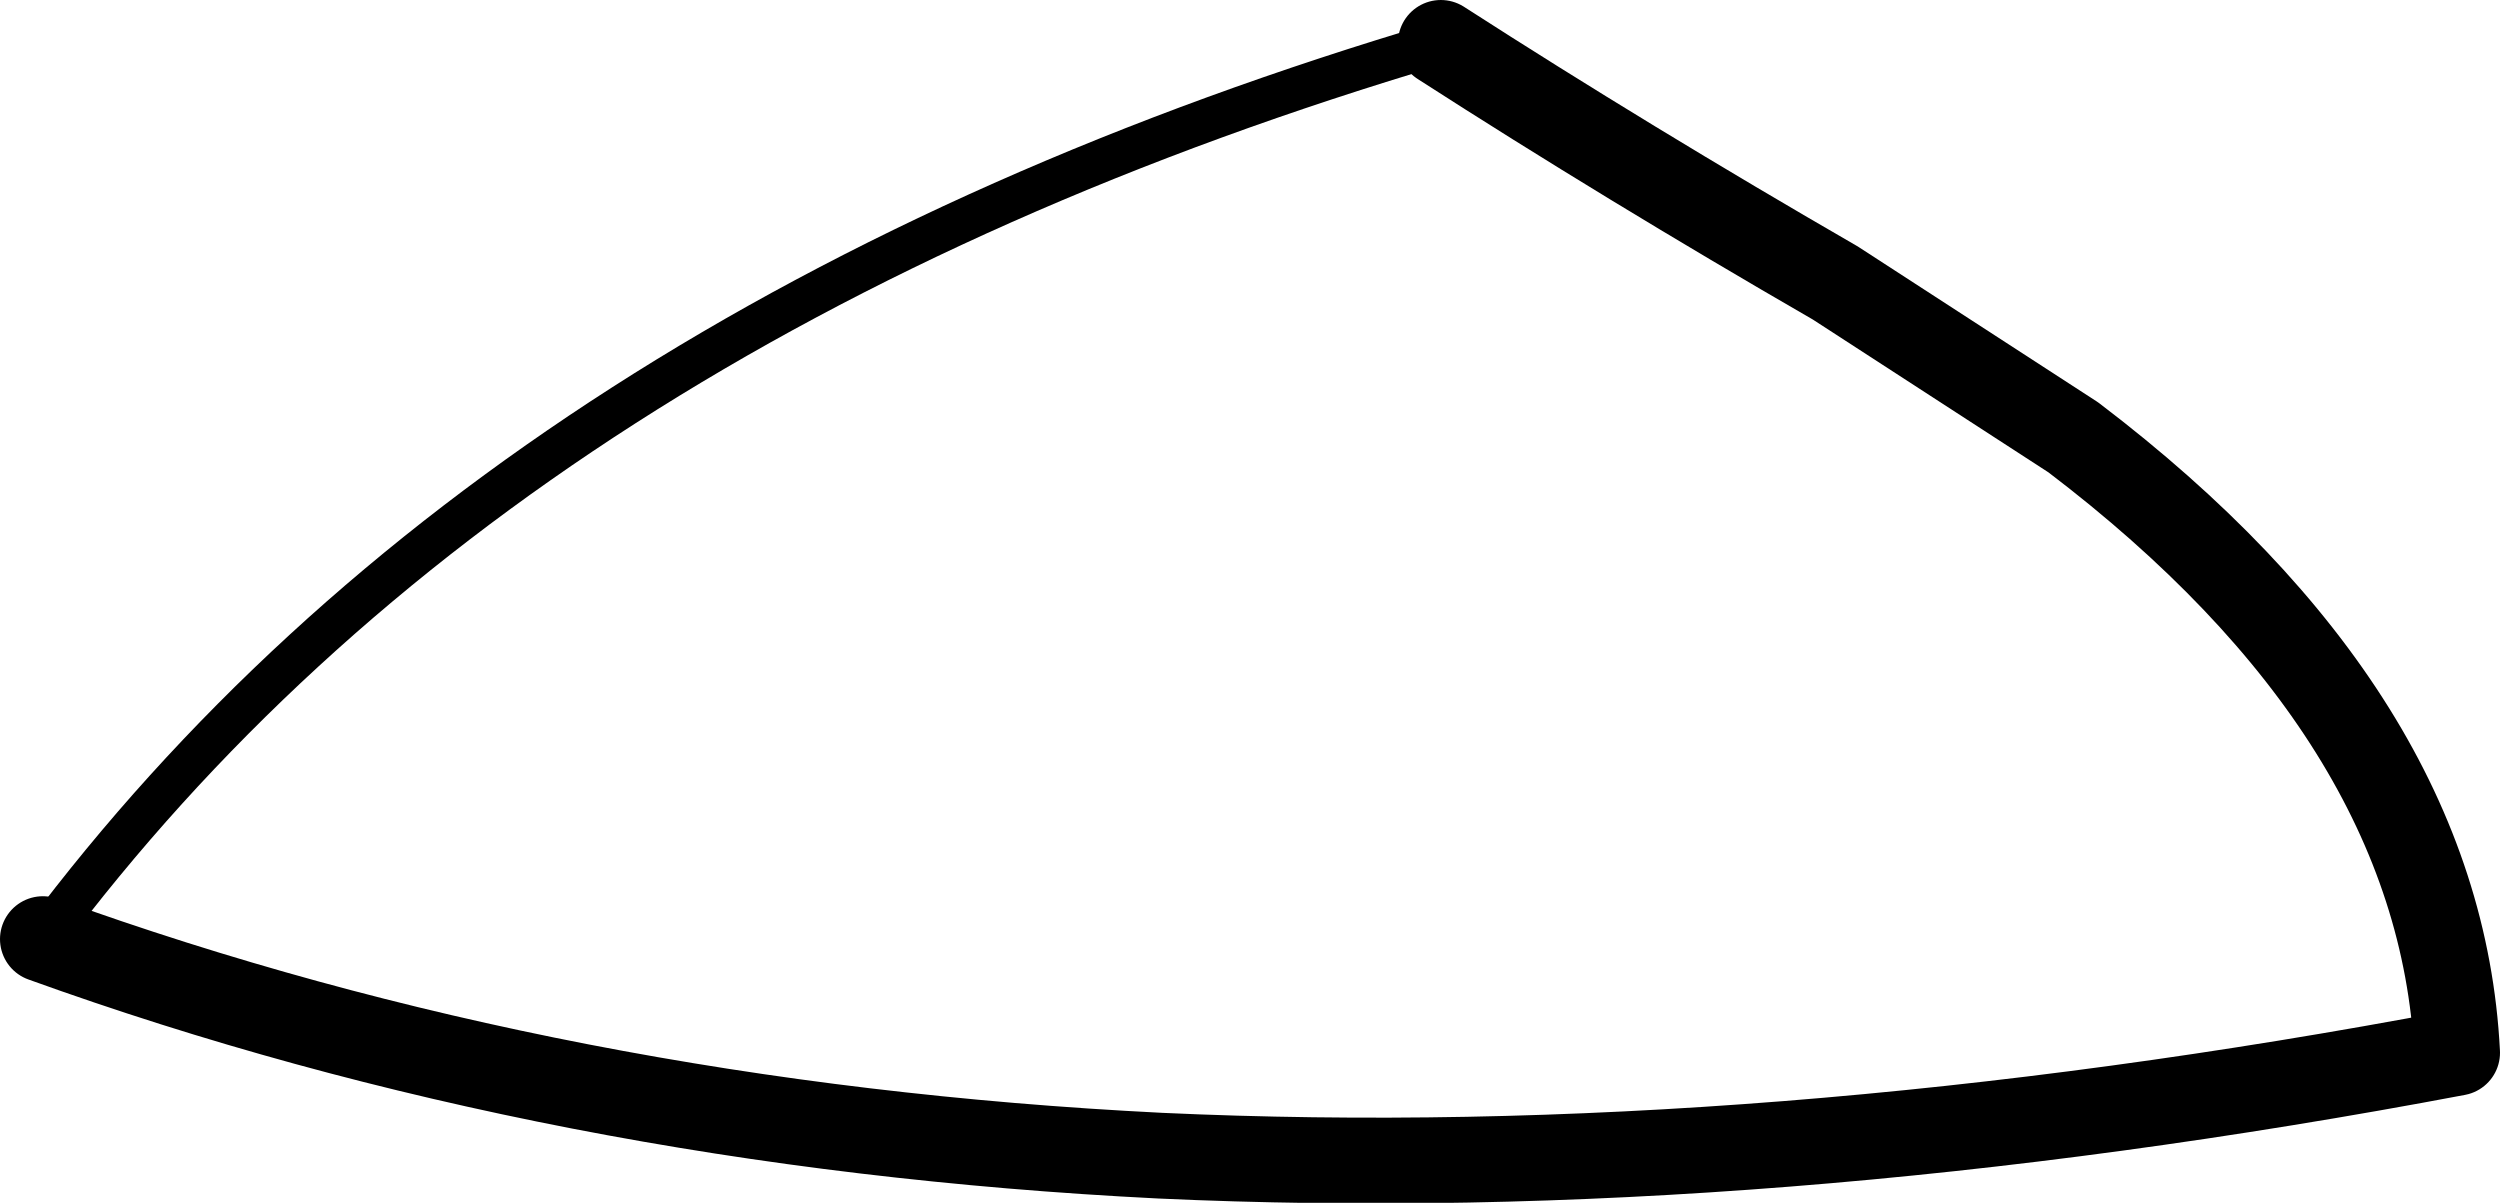 <?xml version="1.0" encoding="UTF-8" standalone="no"?>
<svg xmlns:xlink="http://www.w3.org/1999/xlink" height="28.05px" width="58.3px" xmlns="http://www.w3.org/2000/svg">
  <g transform="matrix(1.0, 0.0, 0.0, 1.0, -244.9, -406.4)">
    <path d="M278.5 407.4 Q282.85 410.2 287.7 413.0 L293.25 416.6 Q301.8 423.1 302.2 430.95 286.05 434.0 271.95 433.35 257.95 432.65 245.9 428.3" fill="none" stroke="#000000" stroke-linecap="round" stroke-linejoin="round" stroke-width="2.0"/>
    <path d="M245.9 428.3 Q256.7 413.85 278.5 407.4" fill="none" stroke="#000000" stroke-linecap="round" stroke-linejoin="round" stroke-width="1.0"/>
  </g>
</svg>
